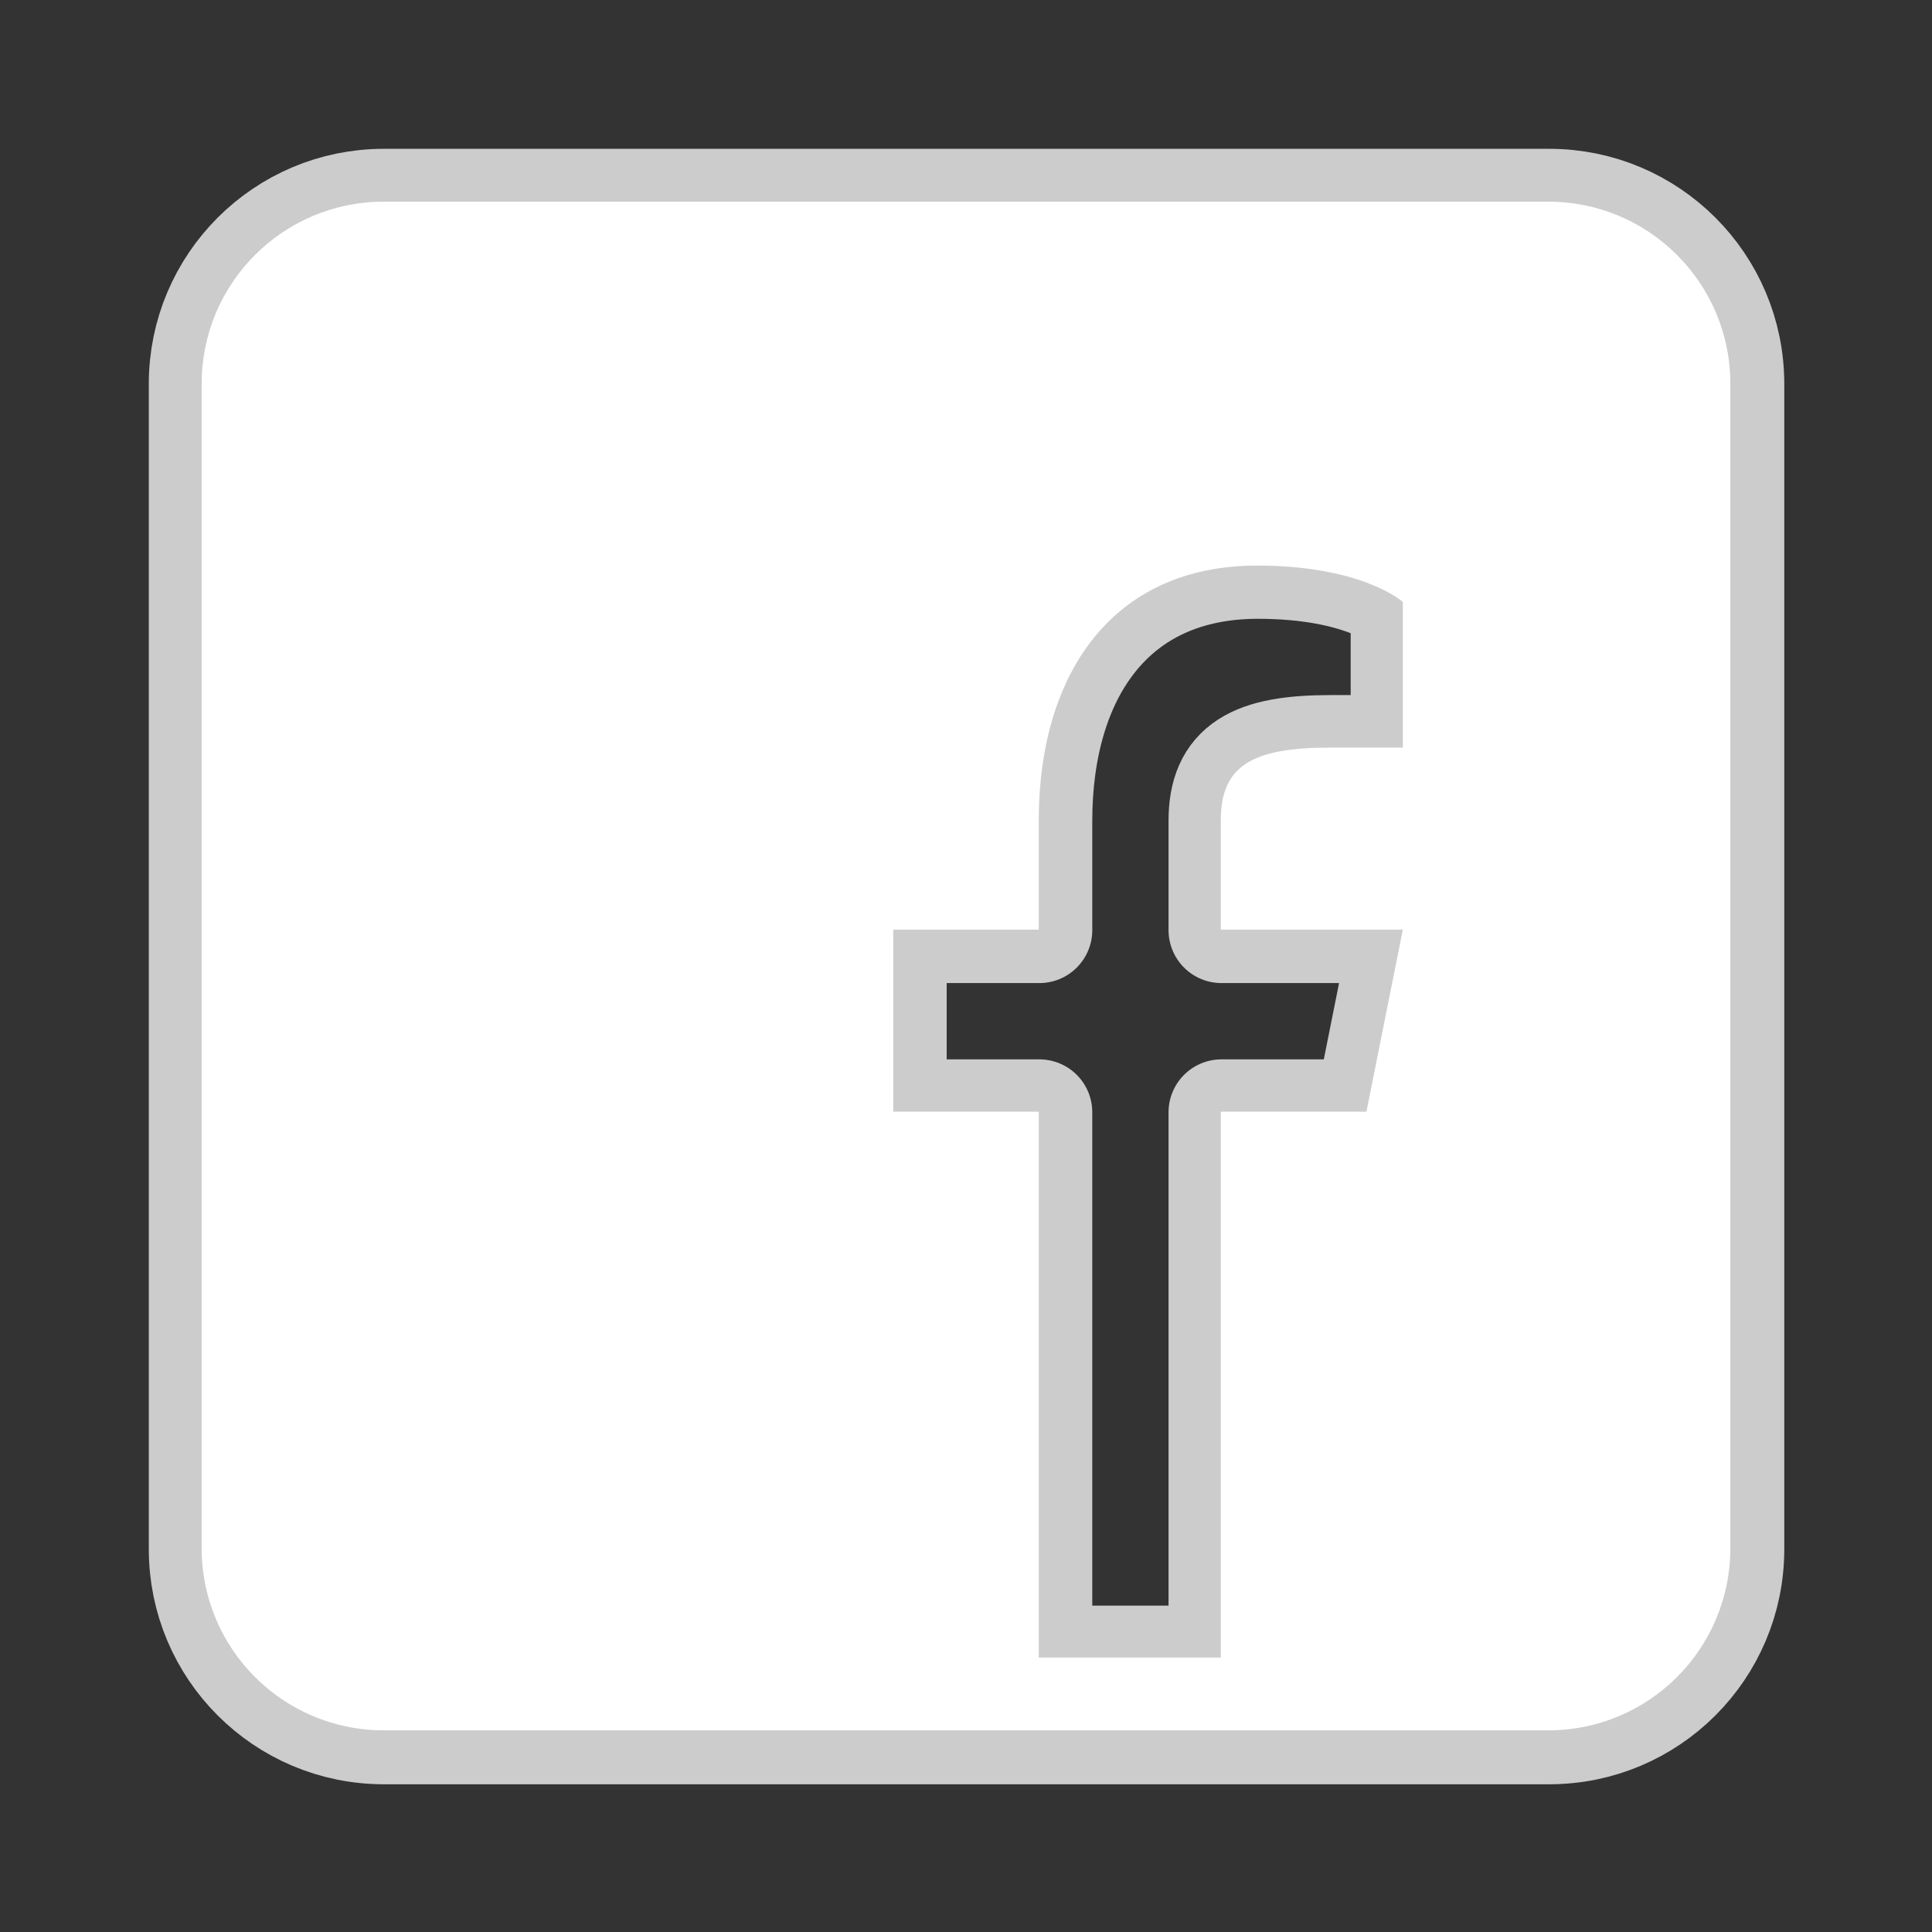 <?xml version="1.0" encoding="UTF-8"?>
<svg xmlns="http://www.w3.org/2000/svg" xmlns:xlink="http://www.w3.org/1999/xlink" viewBox="0 0 50 50" width="50px" height="50px">
<rect x="0" y="0" width="50" height="50" fill="#333333" stroke="none"/>
<g id="surface18847802">
<path style="fill-rule:nonzero;fill:rgb(100%,100%,100%);fill-opacity:1;stroke-width:10;stroke-linecap:butt;stroke-linejoin:round;stroke:rgb(80%,80%,80%);stroke-opacity:1;stroke-miterlimit:10;" d="M 158.237 30.966 L 158.237 141.034 C 158.237 150.534 150.534 158.237 141.034 158.237 L 30.966 158.237 C 21.466 158.237 13.763 150.534 13.763 141.034 L 13.763 30.966 C 13.763 21.466 21.466 13.763 30.966 13.763 L 141.034 13.763 C 150.534 13.763 158.237 21.466 158.237 30.966 Z M 127.283 51.593 C 127.283 51.593 123.502 48.155 113.517 48.155 C 99.766 48.155 92.876 58.483 92.876 72.234 L 92.876 82.562 L 79.124 82.562 L 79.124 99.766 L 92.876 99.766 L 92.876 151.362 L 110.079 151.362 L 110.079 99.766 L 123.845 99.766 L 127.283 82.562 L 110.079 82.562 L 110.079 72.234 C 110.079 67.085 113.032 65.359 120.407 65.359 L 127.283 65.359 Z M 127.283 51.593 " transform="matrix(0.274,0,0,0.274,1.45,1.45)"/>
<path style=" stroke:none;fill-rule:nonzero;fill:rgb(100%,100%,100%);fill-opacity:1;" d="M 40.07 5.219 L 9.93 5.219 C 7.328 5.219 5.219 7.328 5.219 9.93 L 5.219 40.07 C 5.219 42.672 7.328 44.781 9.93 44.781 L 40.07 44.781 C 42.672 44.781 44.781 42.672 44.781 40.07 L 44.781 9.93 C 44.781 7.328 42.672 5.219 40.07 5.219 Z M 36.305 19.348 L 34.422 19.348 C 32.402 19.348 31.594 19.82 31.594 21.23 L 31.594 24.059 L 36.305 24.059 L 35.363 28.77 L 31.594 28.77 L 31.594 42.898 L 26.883 42.898 L 26.883 28.77 L 23.117 28.77 L 23.117 24.059 L 26.883 24.059 L 26.883 21.23 C 26.883 17.465 28.77 14.637 32.535 14.637 C 35.27 14.637 36.305 15.578 36.305 15.578 Z M 36.305 19.348 "/>
</g>
</svg>
